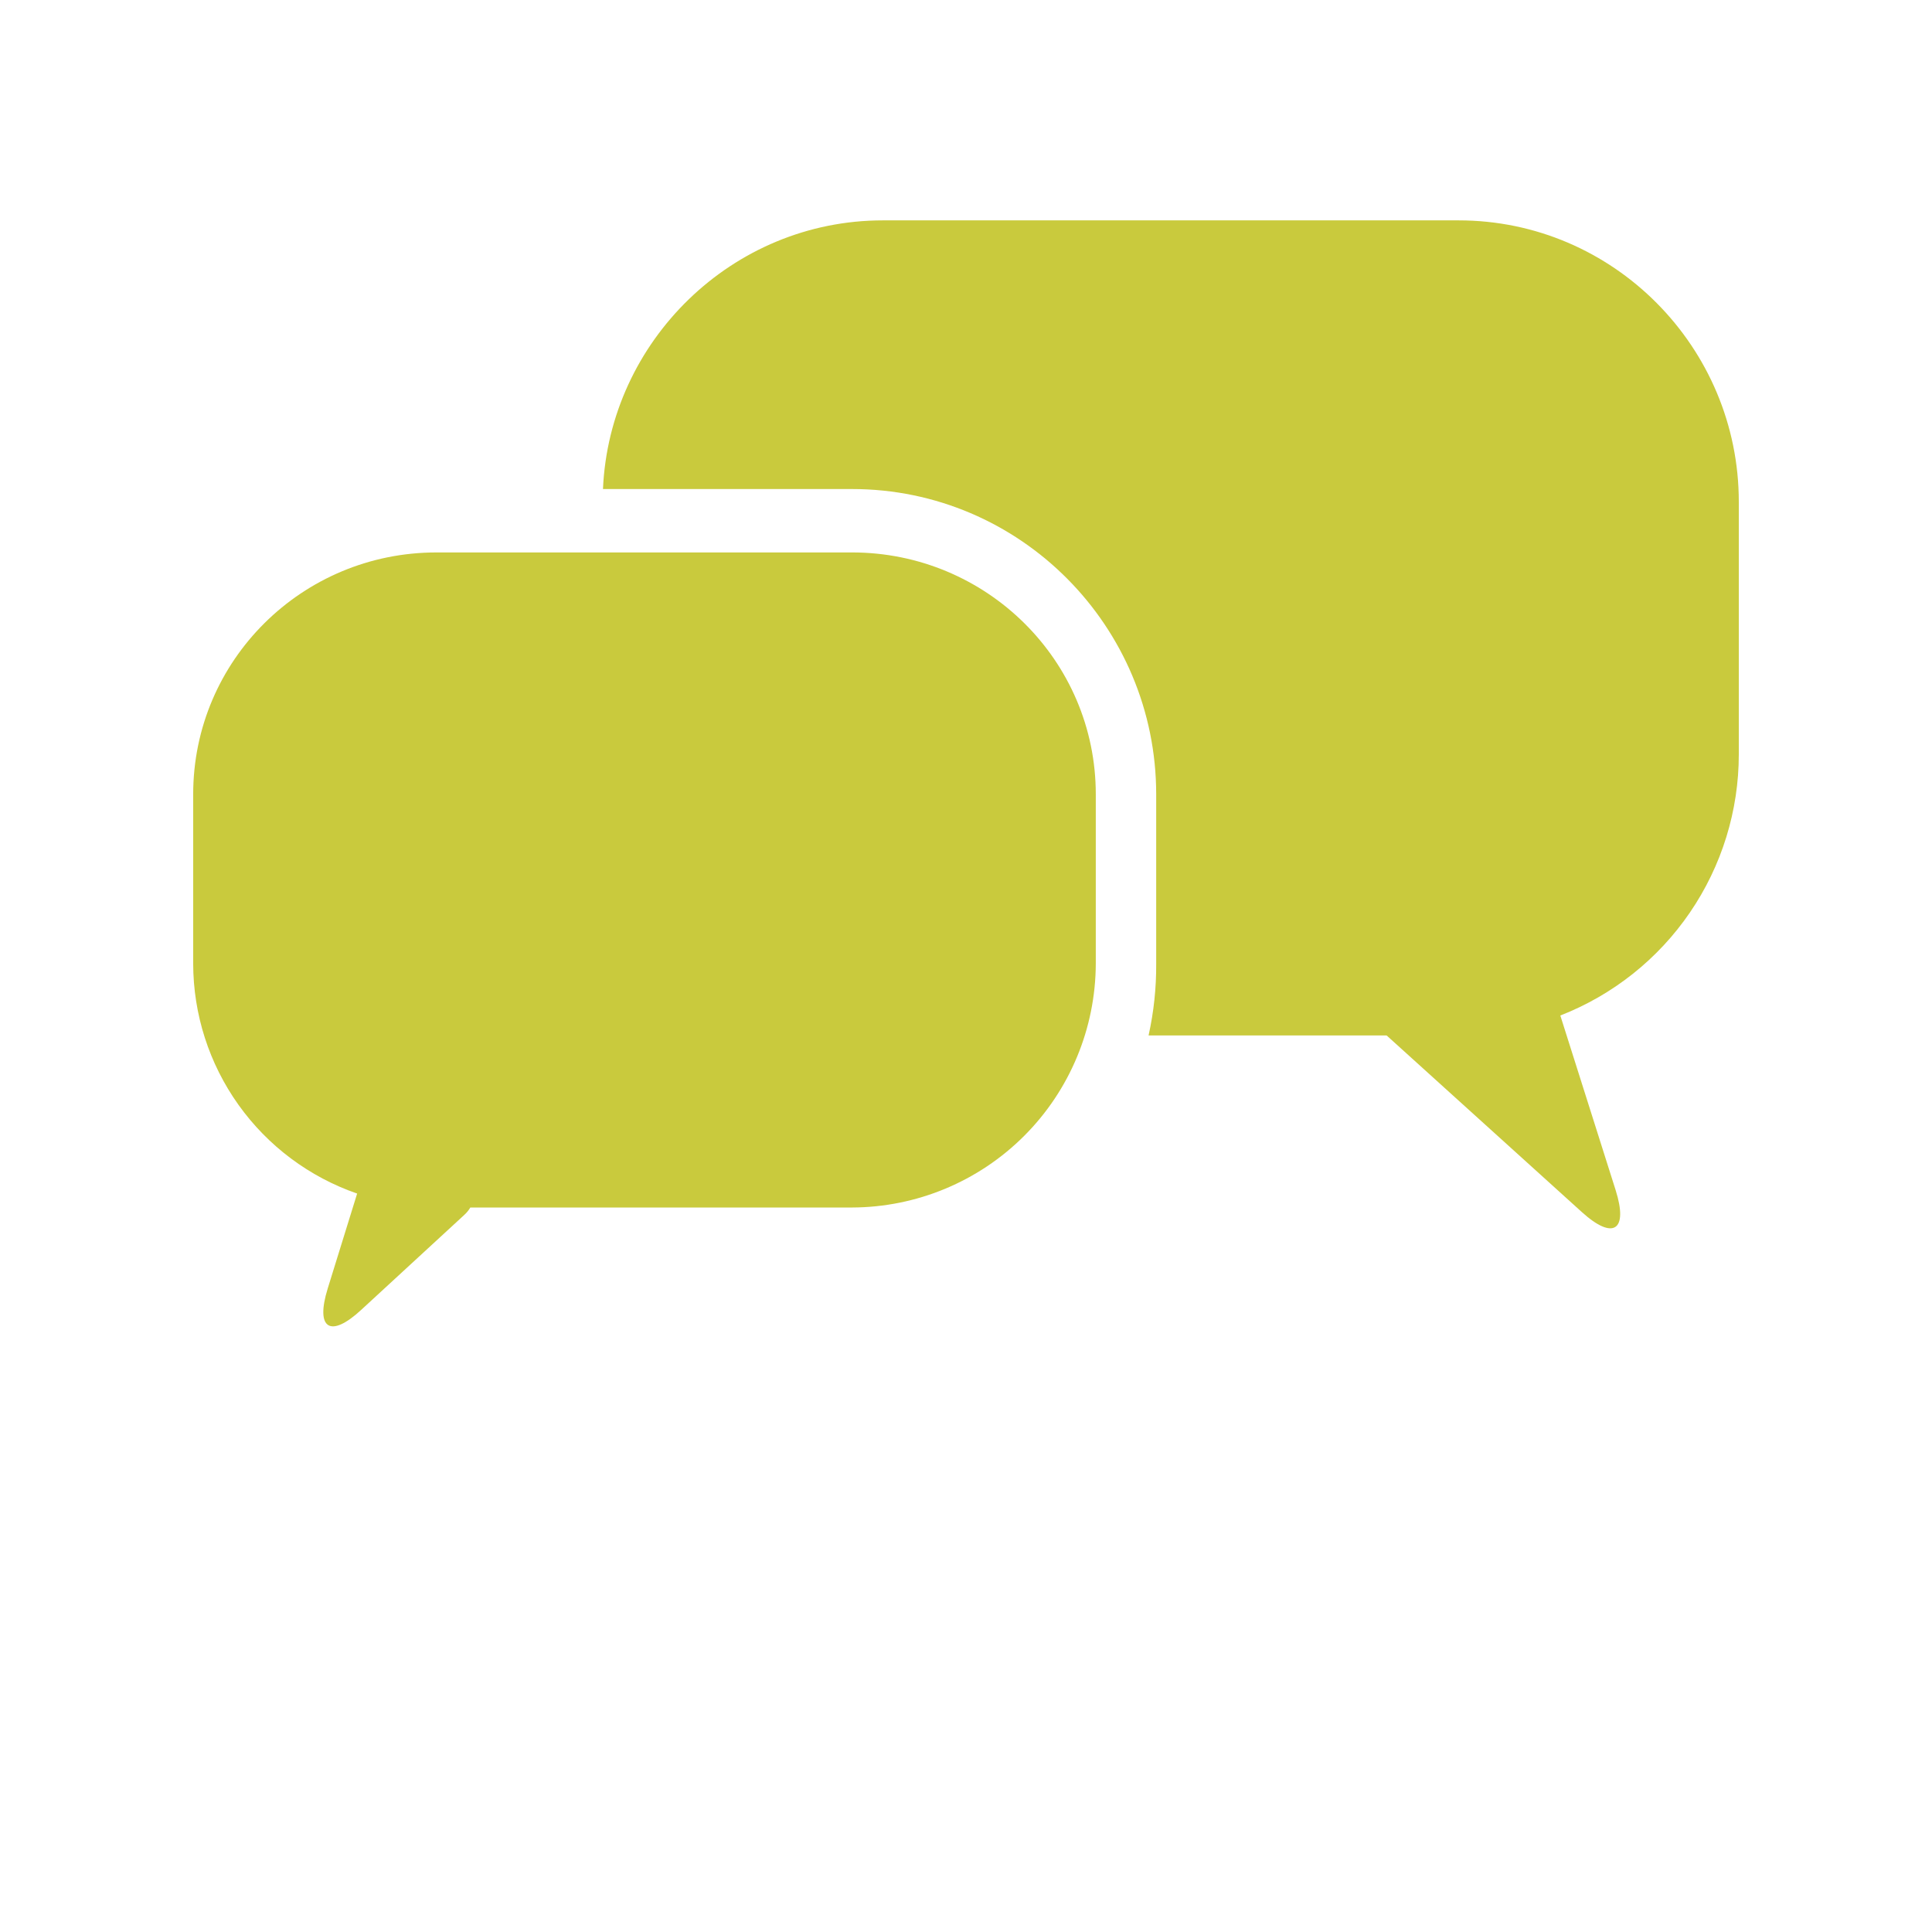 <svg width="233" height="233" viewBox="0 0 233 233" fill="none" xmlns="http://www.w3.org/2000/svg">
<path d="M175.912 26.577H106.474C88.312 26.577 73.498 41.139 72.719 58.978H102.762C123.033 58.978 139.437 75.529 139.437 95.796V116.219C139.457 119.129 139.149 122.033 138.519 124.874H167.196C167.269 124.901 167.333 124.949 167.378 125.012L190.769 146.175C194.551 149.605 196.386 148.414 194.851 143.544L188.176 122.471C194.519 119.996 199.967 115.667 203.806 110.046C207.647 104.425 209.702 97.776 209.7 90.969V60.522C209.7 41.867 194.574 26.577 175.912 26.577L175.912 26.577Z" fill="#C9CA3D"/>
<path d="M102.76 66.625H52.631C36.459 66.625 23.298 79.622 23.298 95.797V116.22C23.307 122.324 25.215 128.271 28.758 133.239C32.301 138.207 37.304 141.949 43.071 143.944L39.521 155.397C38.01 160.276 39.841 161.426 43.588 157.946L55.967 146.543L55.965 146.544C56.264 146.279 56.519 145.969 56.723 145.626H102.757C110.547 145.601 118.01 142.495 123.518 136.985C129.026 131.476 132.129 124.011 132.152 116.22V95.796C132.152 79.622 118.932 66.624 102.757 66.624L102.76 66.625Z" fill="#C9CA3D"/>
</svg>
